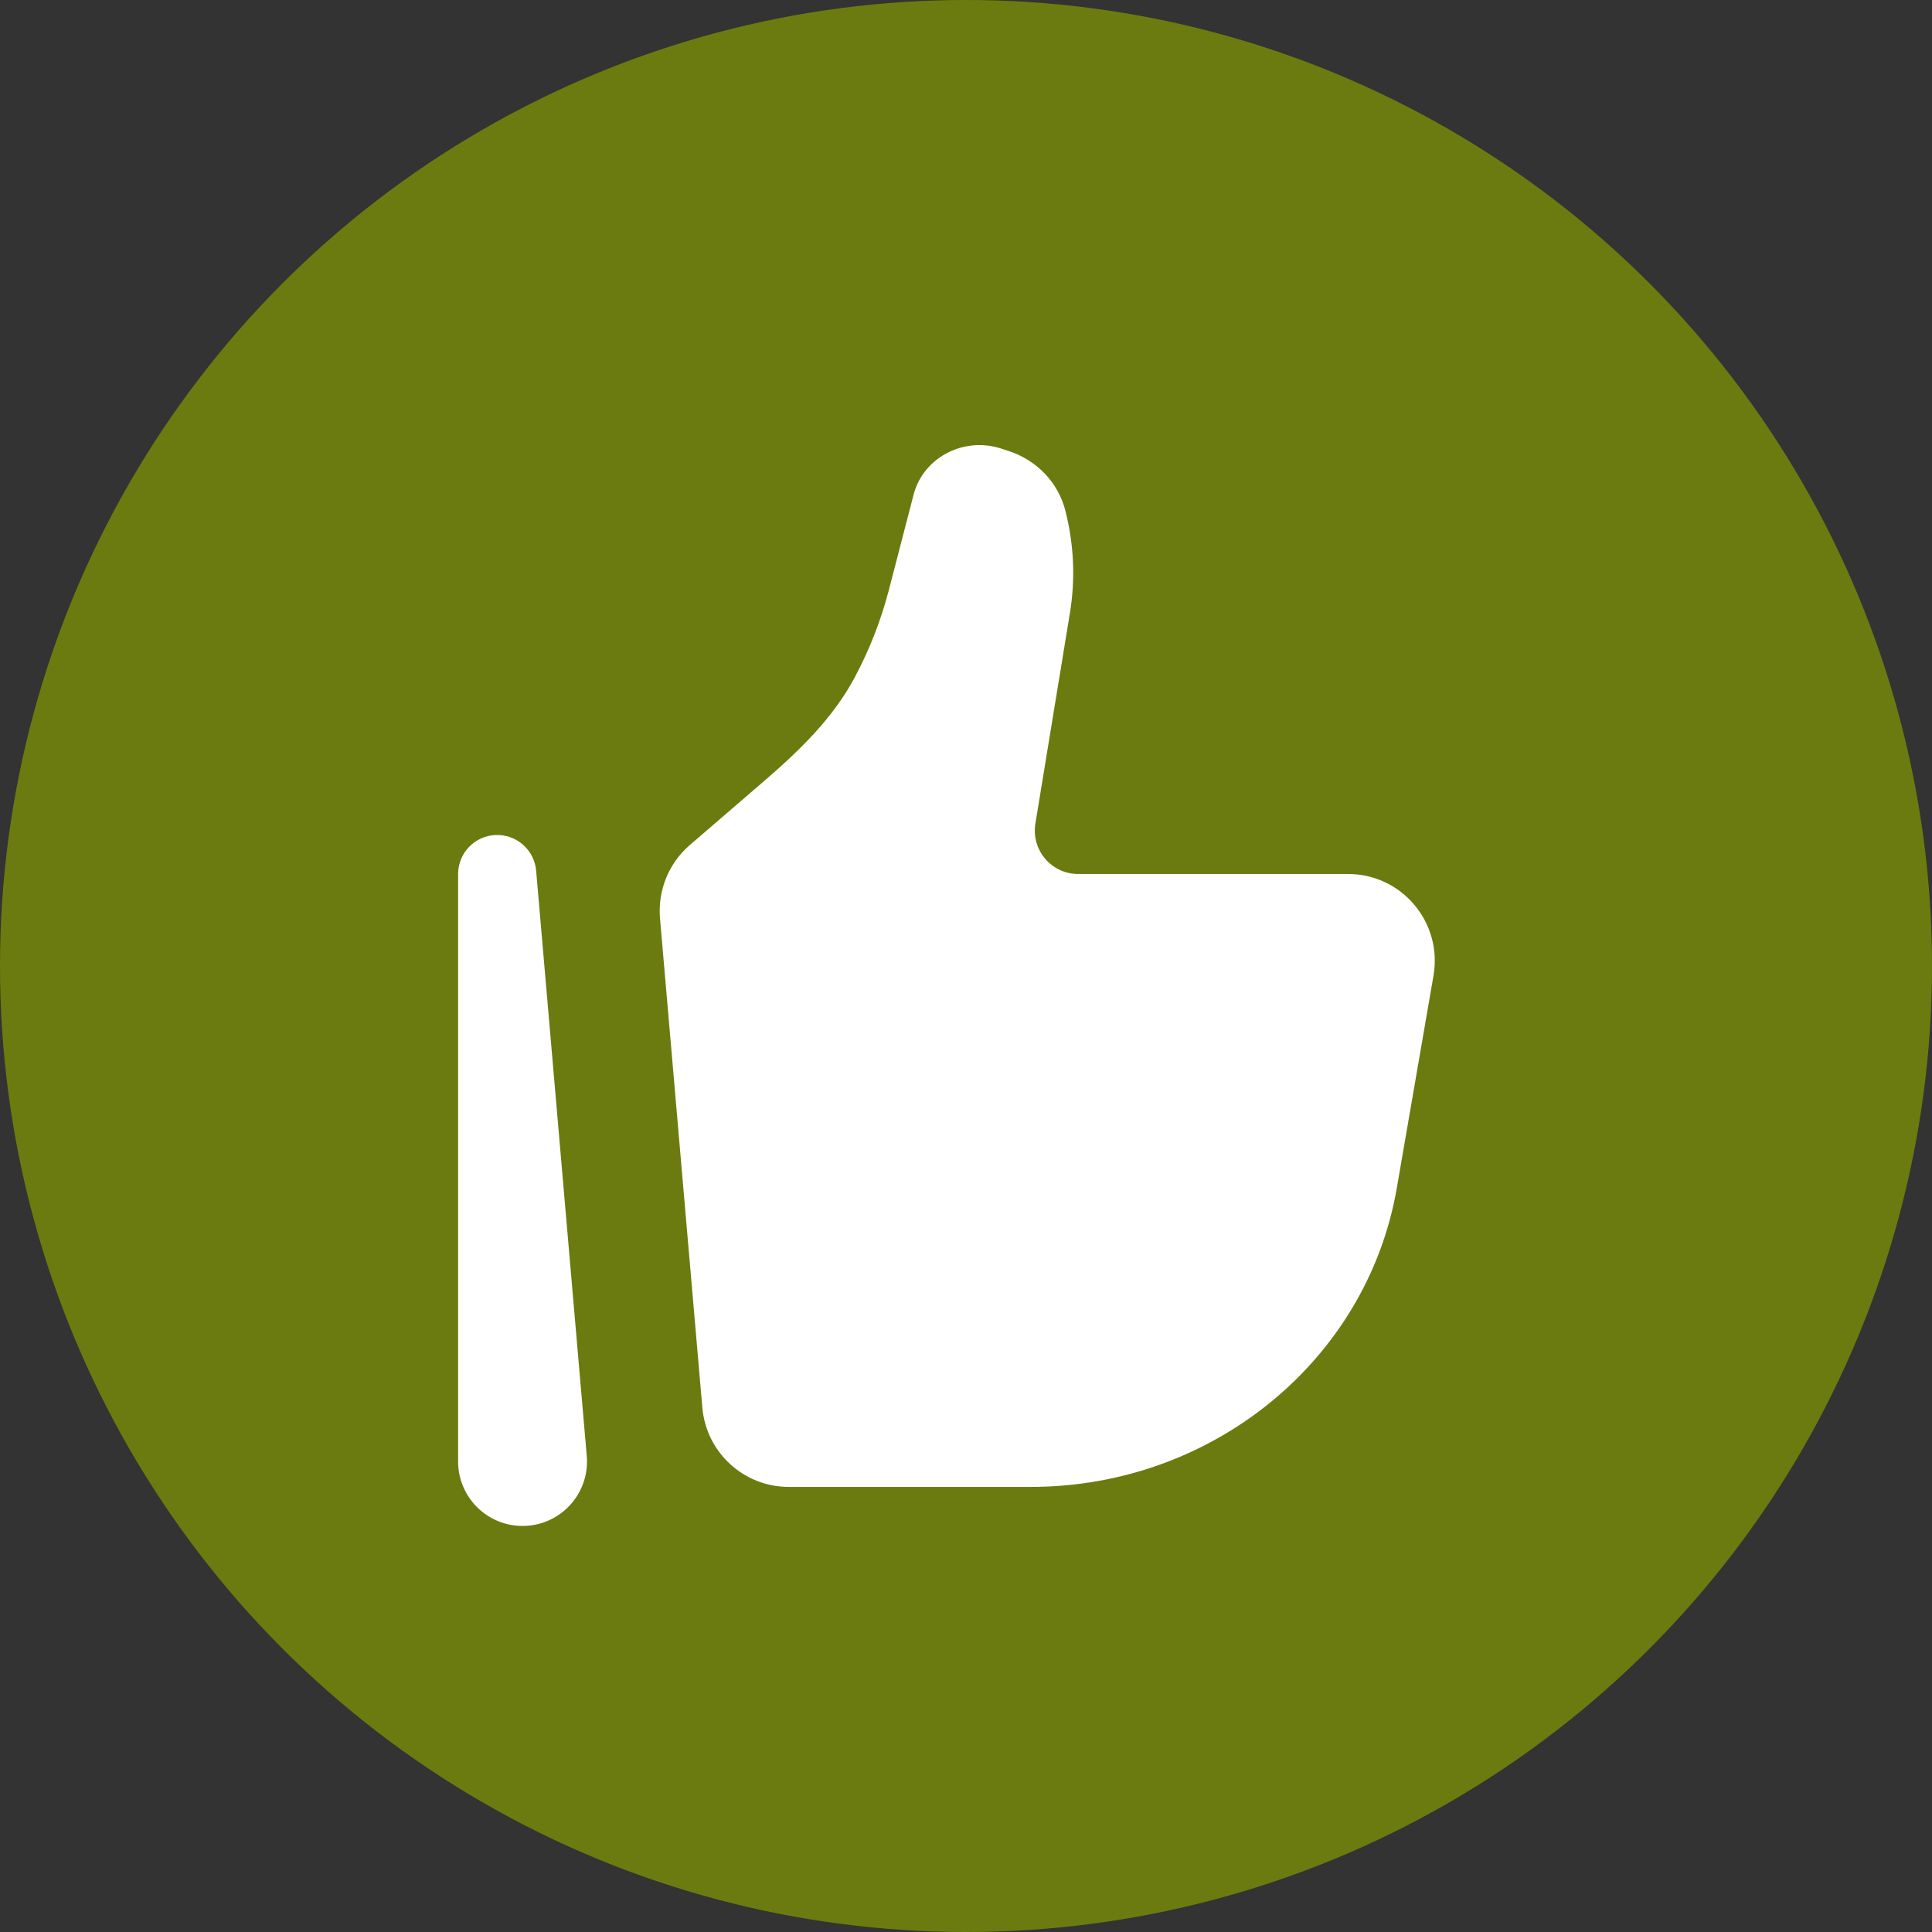 <svg width="34" height="34" viewBox="0 0 34 34" fill="none" xmlns="http://www.w3.org/2000/svg">
<rect x="0" y="0" width="34" height="34" fill="#333333" stroke="none"/>
<circle cx="17" cy="17" r="17" fill="#6C7B0F"/>
<path d="M24.581 20.91L25.227 17.17C25.389 16.236 24.671 15.381 23.724 15.381H18.974C18.504 15.381 18.145 14.959 18.221 14.494L18.829 10.786C18.928 10.184 18.899 9.568 18.746 8.977C18.619 8.488 18.242 8.095 17.745 7.935L17.612 7.892C17.312 7.796 16.985 7.818 16.702 7.955C16.39 8.105 16.162 8.379 16.078 8.704L15.642 10.385C15.503 10.92 15.301 11.436 15.04 11.924C14.66 12.637 14.071 13.207 13.459 13.735L12.14 14.871C11.768 15.191 11.573 15.671 11.615 16.161L12.36 24.771C12.428 25.56 13.088 26.167 13.88 26.167H18.142C21.333 26.167 24.056 23.943 24.581 20.91Z" fill="white"/>
<path fill-rule="evenodd" clip-rule="evenodd" d="M8.72 14.695C9.088 14.679 9.403 14.956 9.435 15.322L10.326 25.622C10.383 26.284 9.862 26.854 9.196 26.854C8.569 26.854 8.062 26.346 8.062 25.72V15.382C8.062 15.013 8.353 14.71 8.72 14.695Z" fill="white"/>
</svg>

